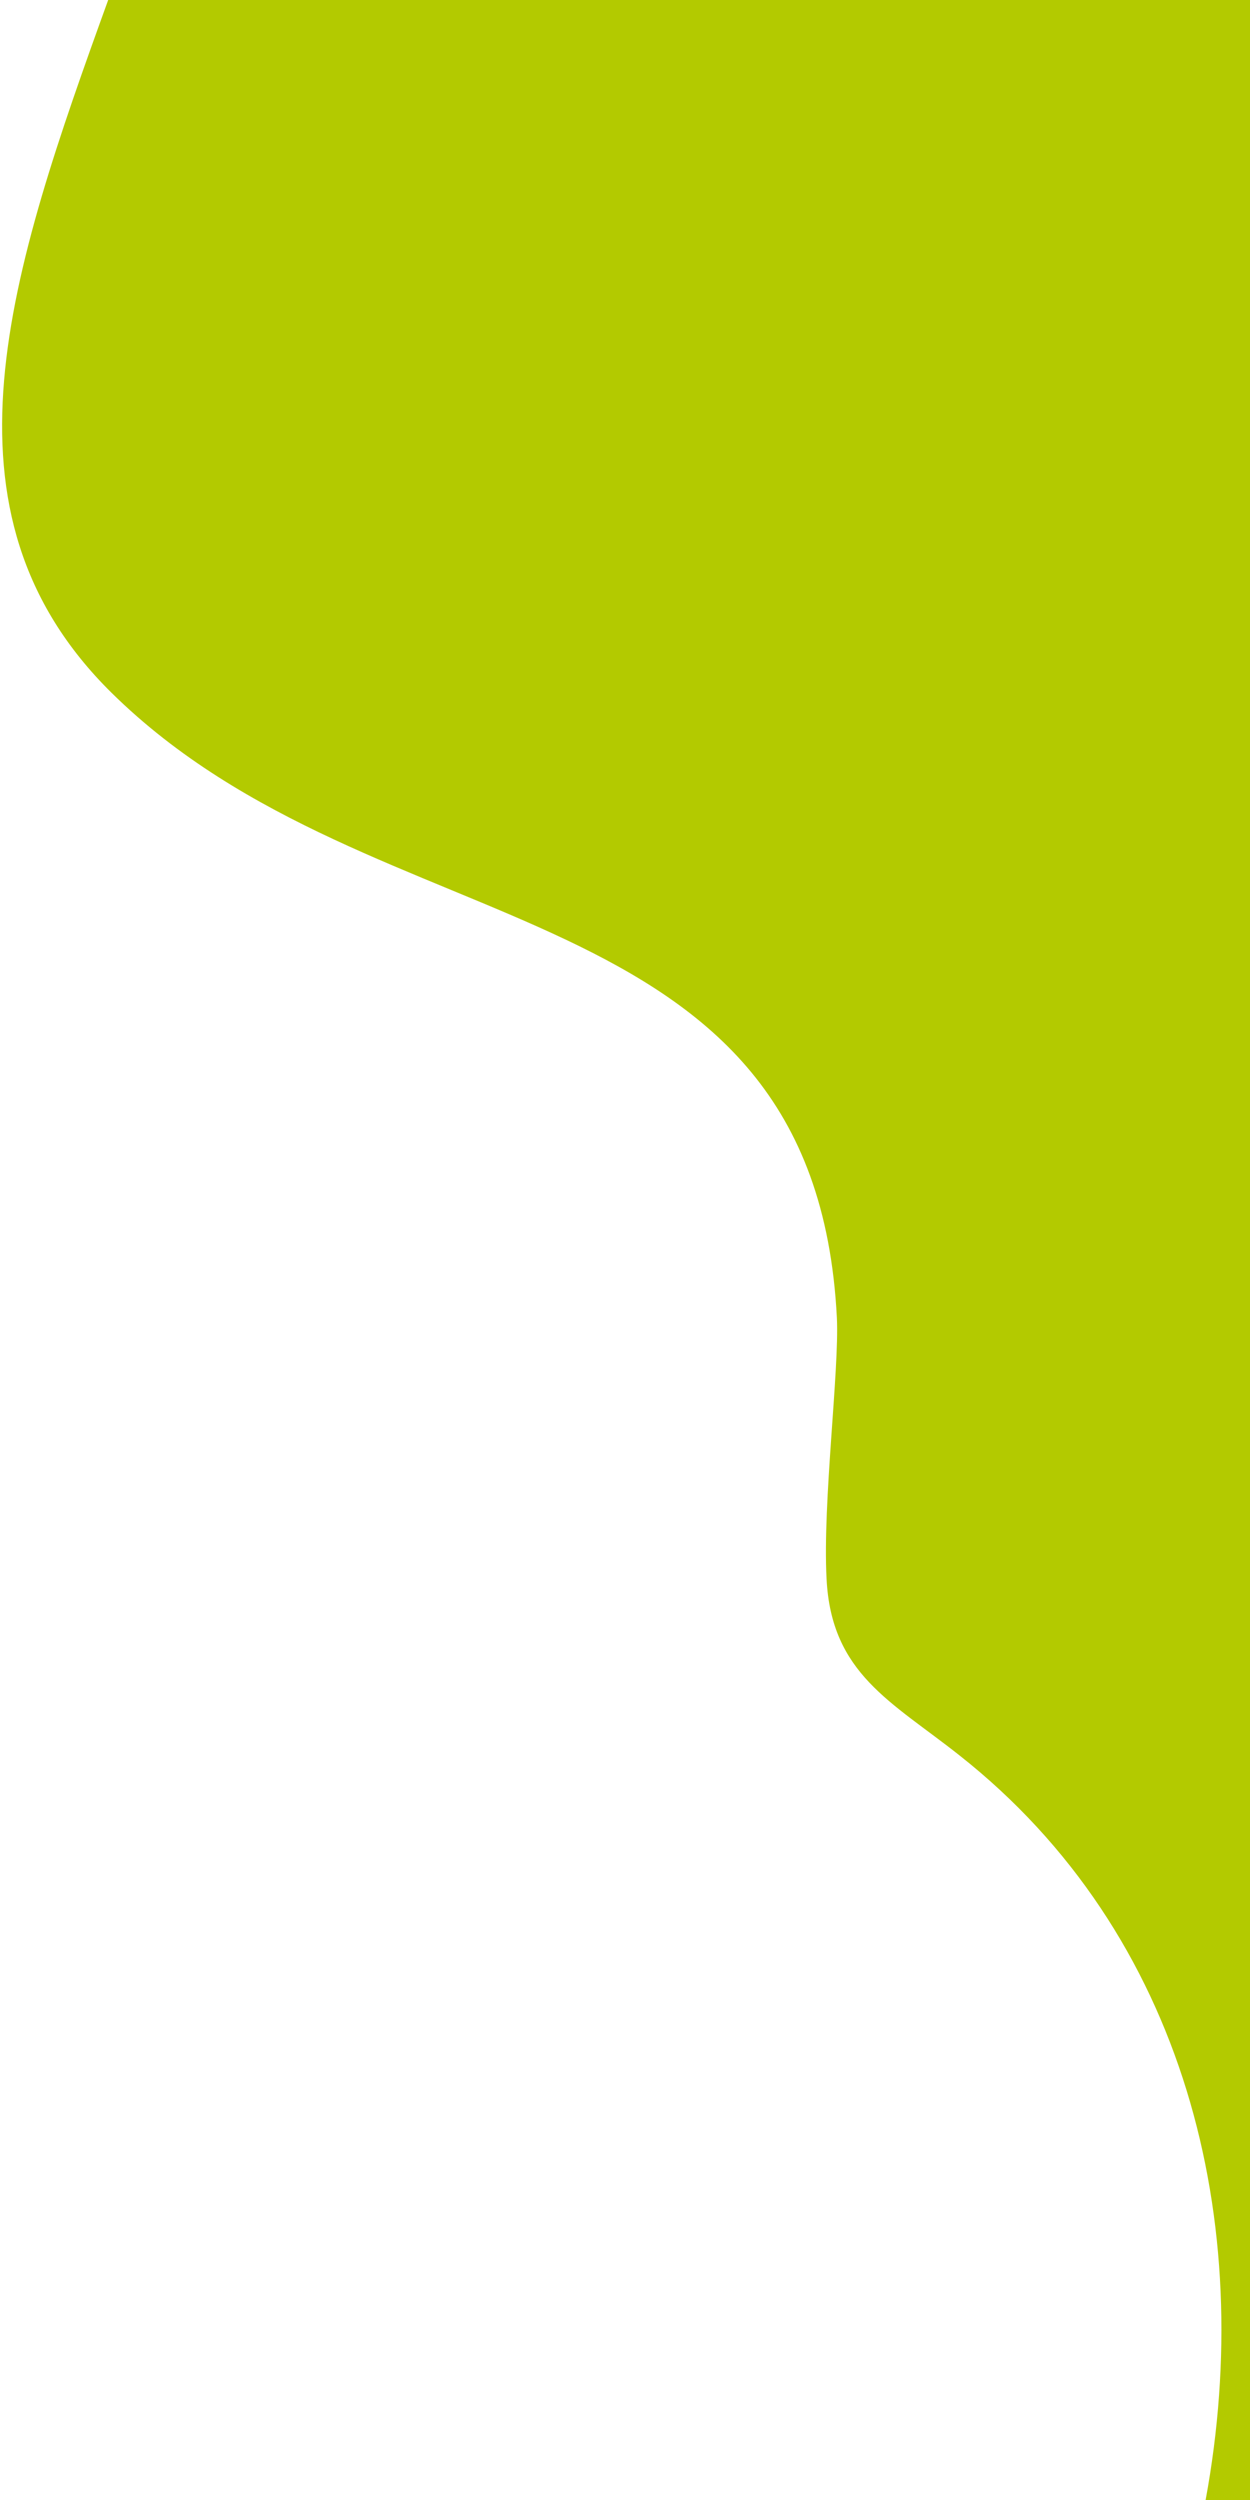 <?xml version="1.0" encoding="utf-8"?>
<!-- Generator: Adobe Illustrator 26.0.1, SVG Export Plug-In . SVG Version: 6.00 Build 0)  -->
<svg version="1.1" id="Layer_1" xmlns="http://www.w3.org/2000/svg" xmlns:xlink="http://www.w3.org/1999/xlink" x="0px" y="0px"
	 viewBox="0 0 400 800" style="enable-background:new 0 0 400 800;" xml:space="preserve">
<style type="text/css">
	.st0{fill:#B3CA00;}
</style>
<path id="Caminho_17" class="st0" d="M307,561.7c-21.7-17.2-41-26.1-42.5-56.5c-1.3-24.5,4.1-66.6,3.3-83.5
	c-7.1-139.9-147.2-116.3-232.1-200C-23.1,163.7,3.1,87.1,34.8-0.5h365.3V800h-14.3C402.2,711,379.4,618.8,307,561.7z"/>
</svg>
